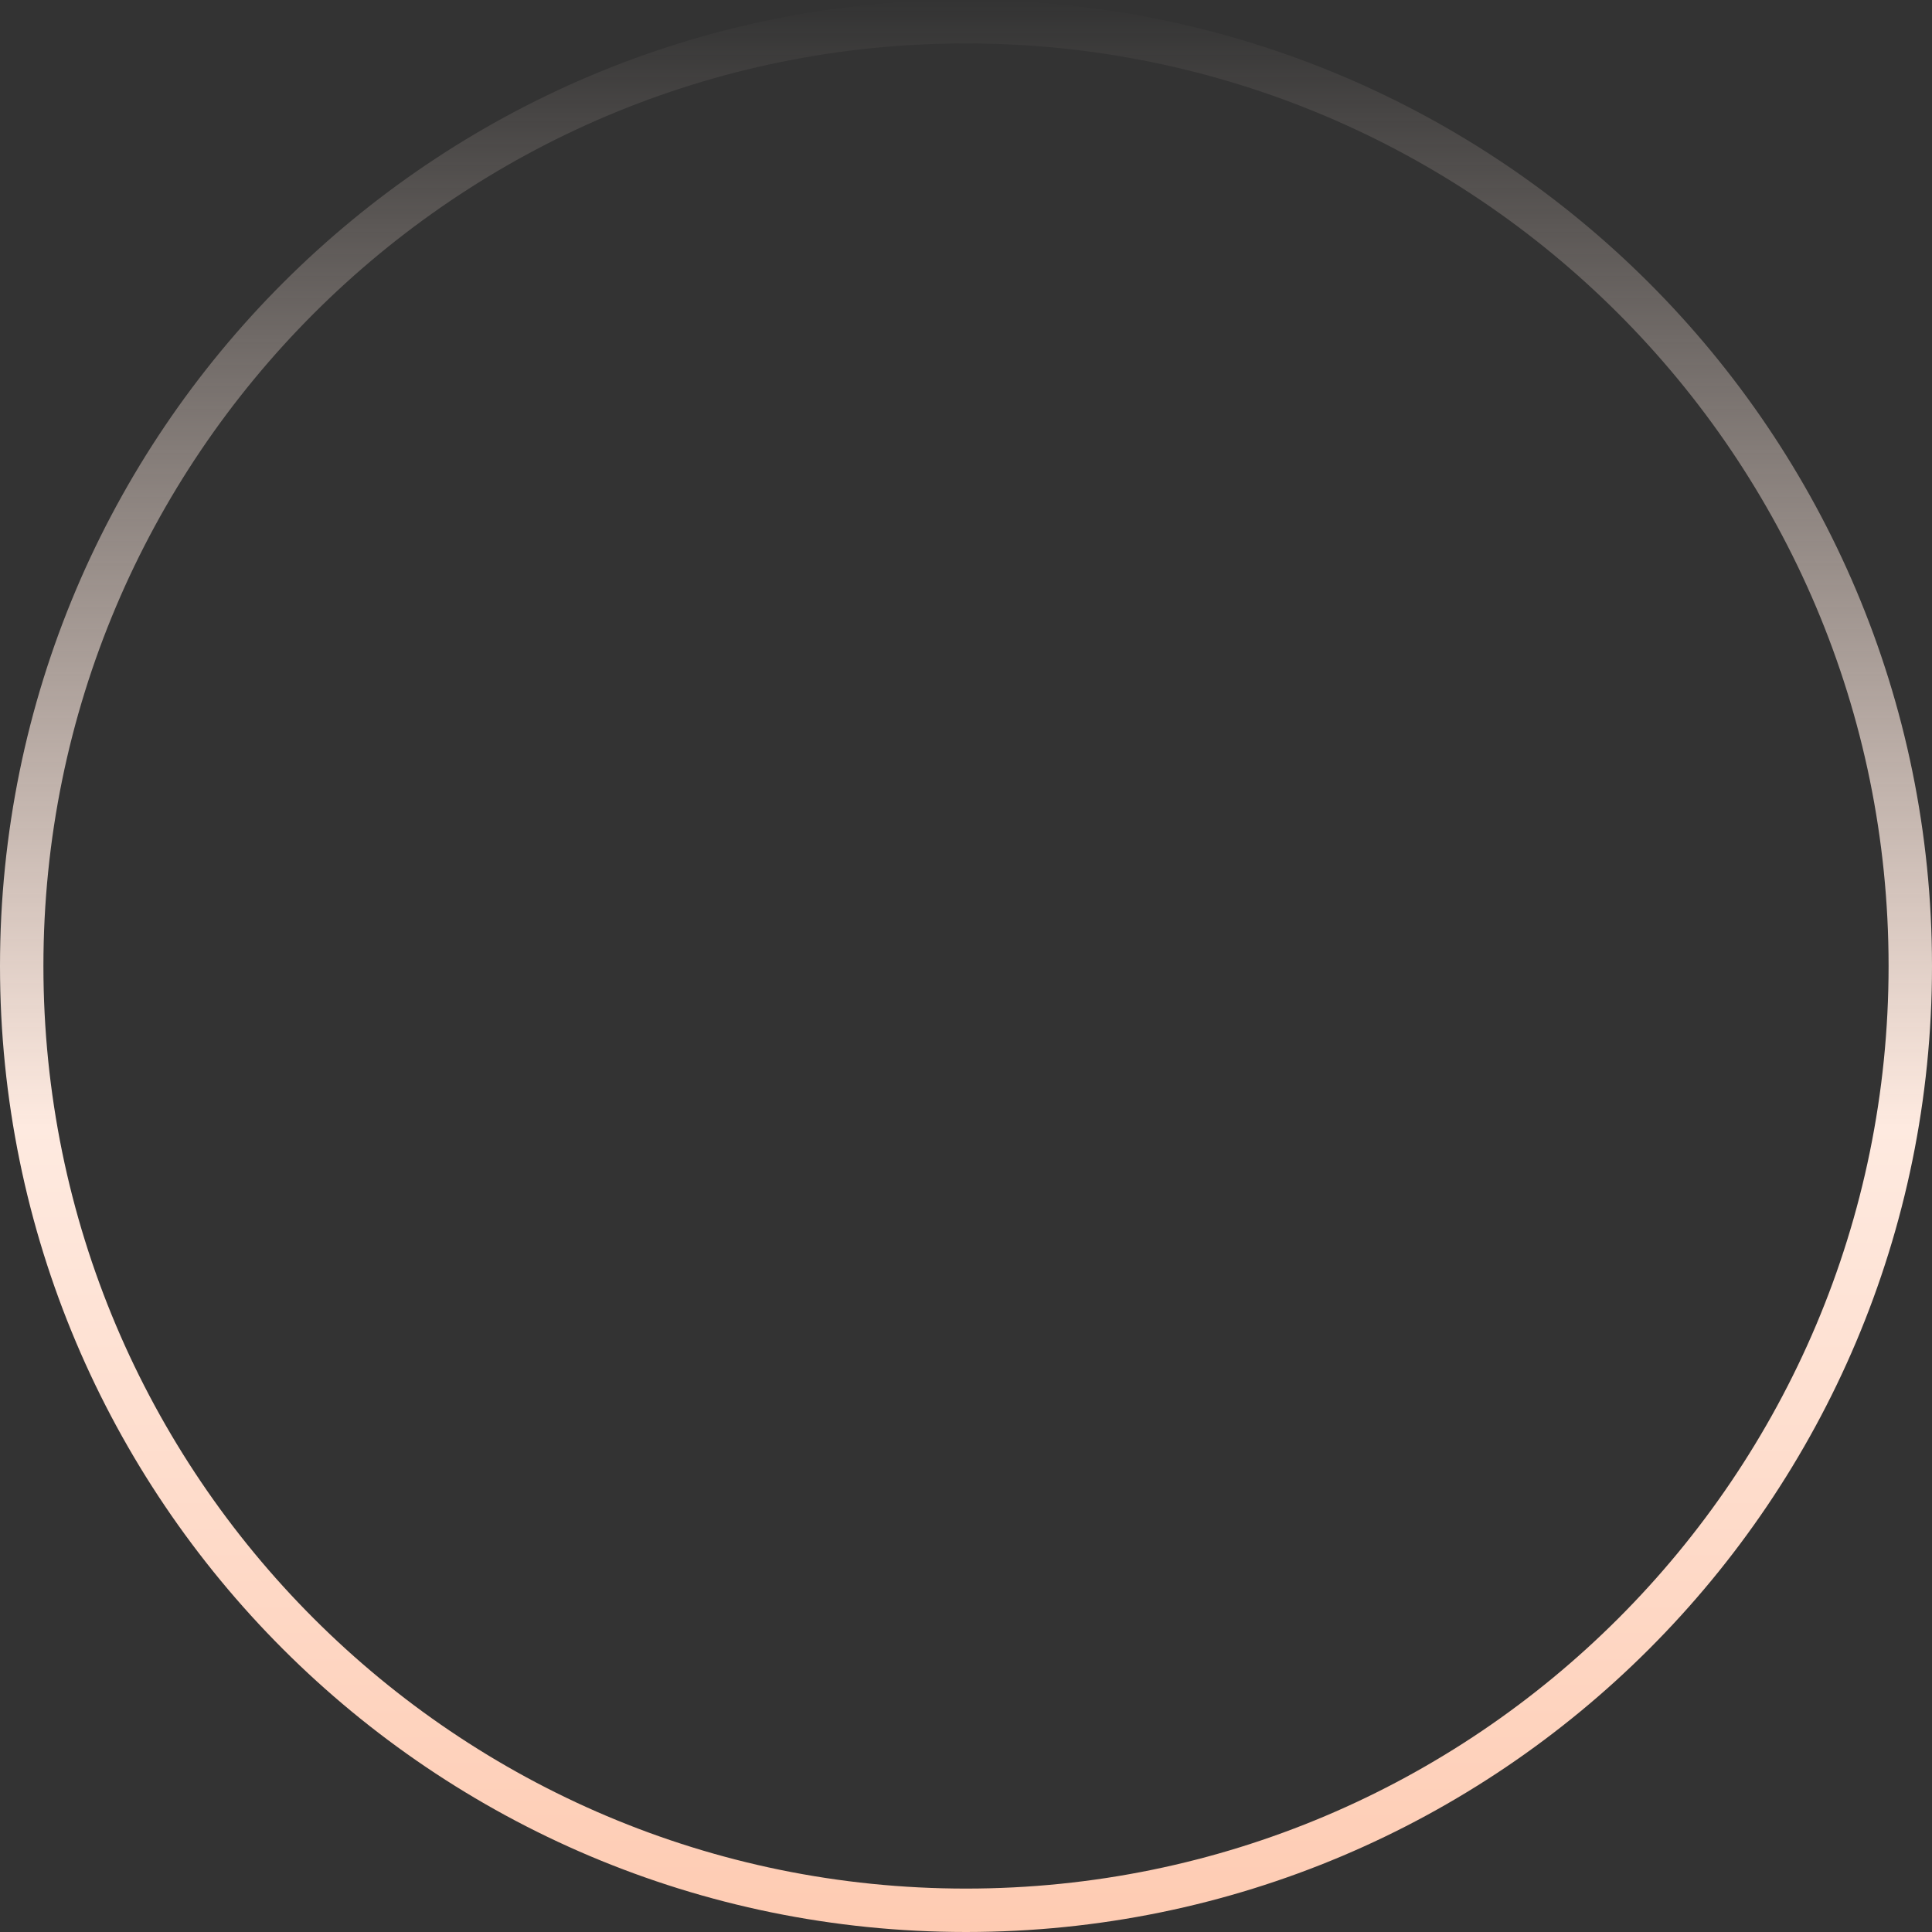 <svg width="178" height="178" viewBox="0 0 178 178" fill="none" xmlns="http://www.w3.org/2000/svg">
<rect x="0" y="0" width="178" height="178" fill="#333333" stroke="none"/>
<path d="M176 89C176 137.049 137.049 176 89 176C40.951 176 2 137.049 2 89C2 40.951 40.951 2 89 2C137.049 2 176 40.951 176 89Z" stroke="url(#paint0_linear_229_1522)" stroke-width="4"/>
<defs>
<linearGradient id="paint0_linear_229_1522" x1="89" y1="0" x2="89" y2="178" gradientUnits="userSpaceOnUse">
<stop stop-color="#FEEAE0" stop-opacity="0"/>
<stop offset="0.583" stop-color="#FEEAE0"/>
<stop offset="1" stop-color="#FECBB2"/>
</linearGradient>
</defs>
</svg>

